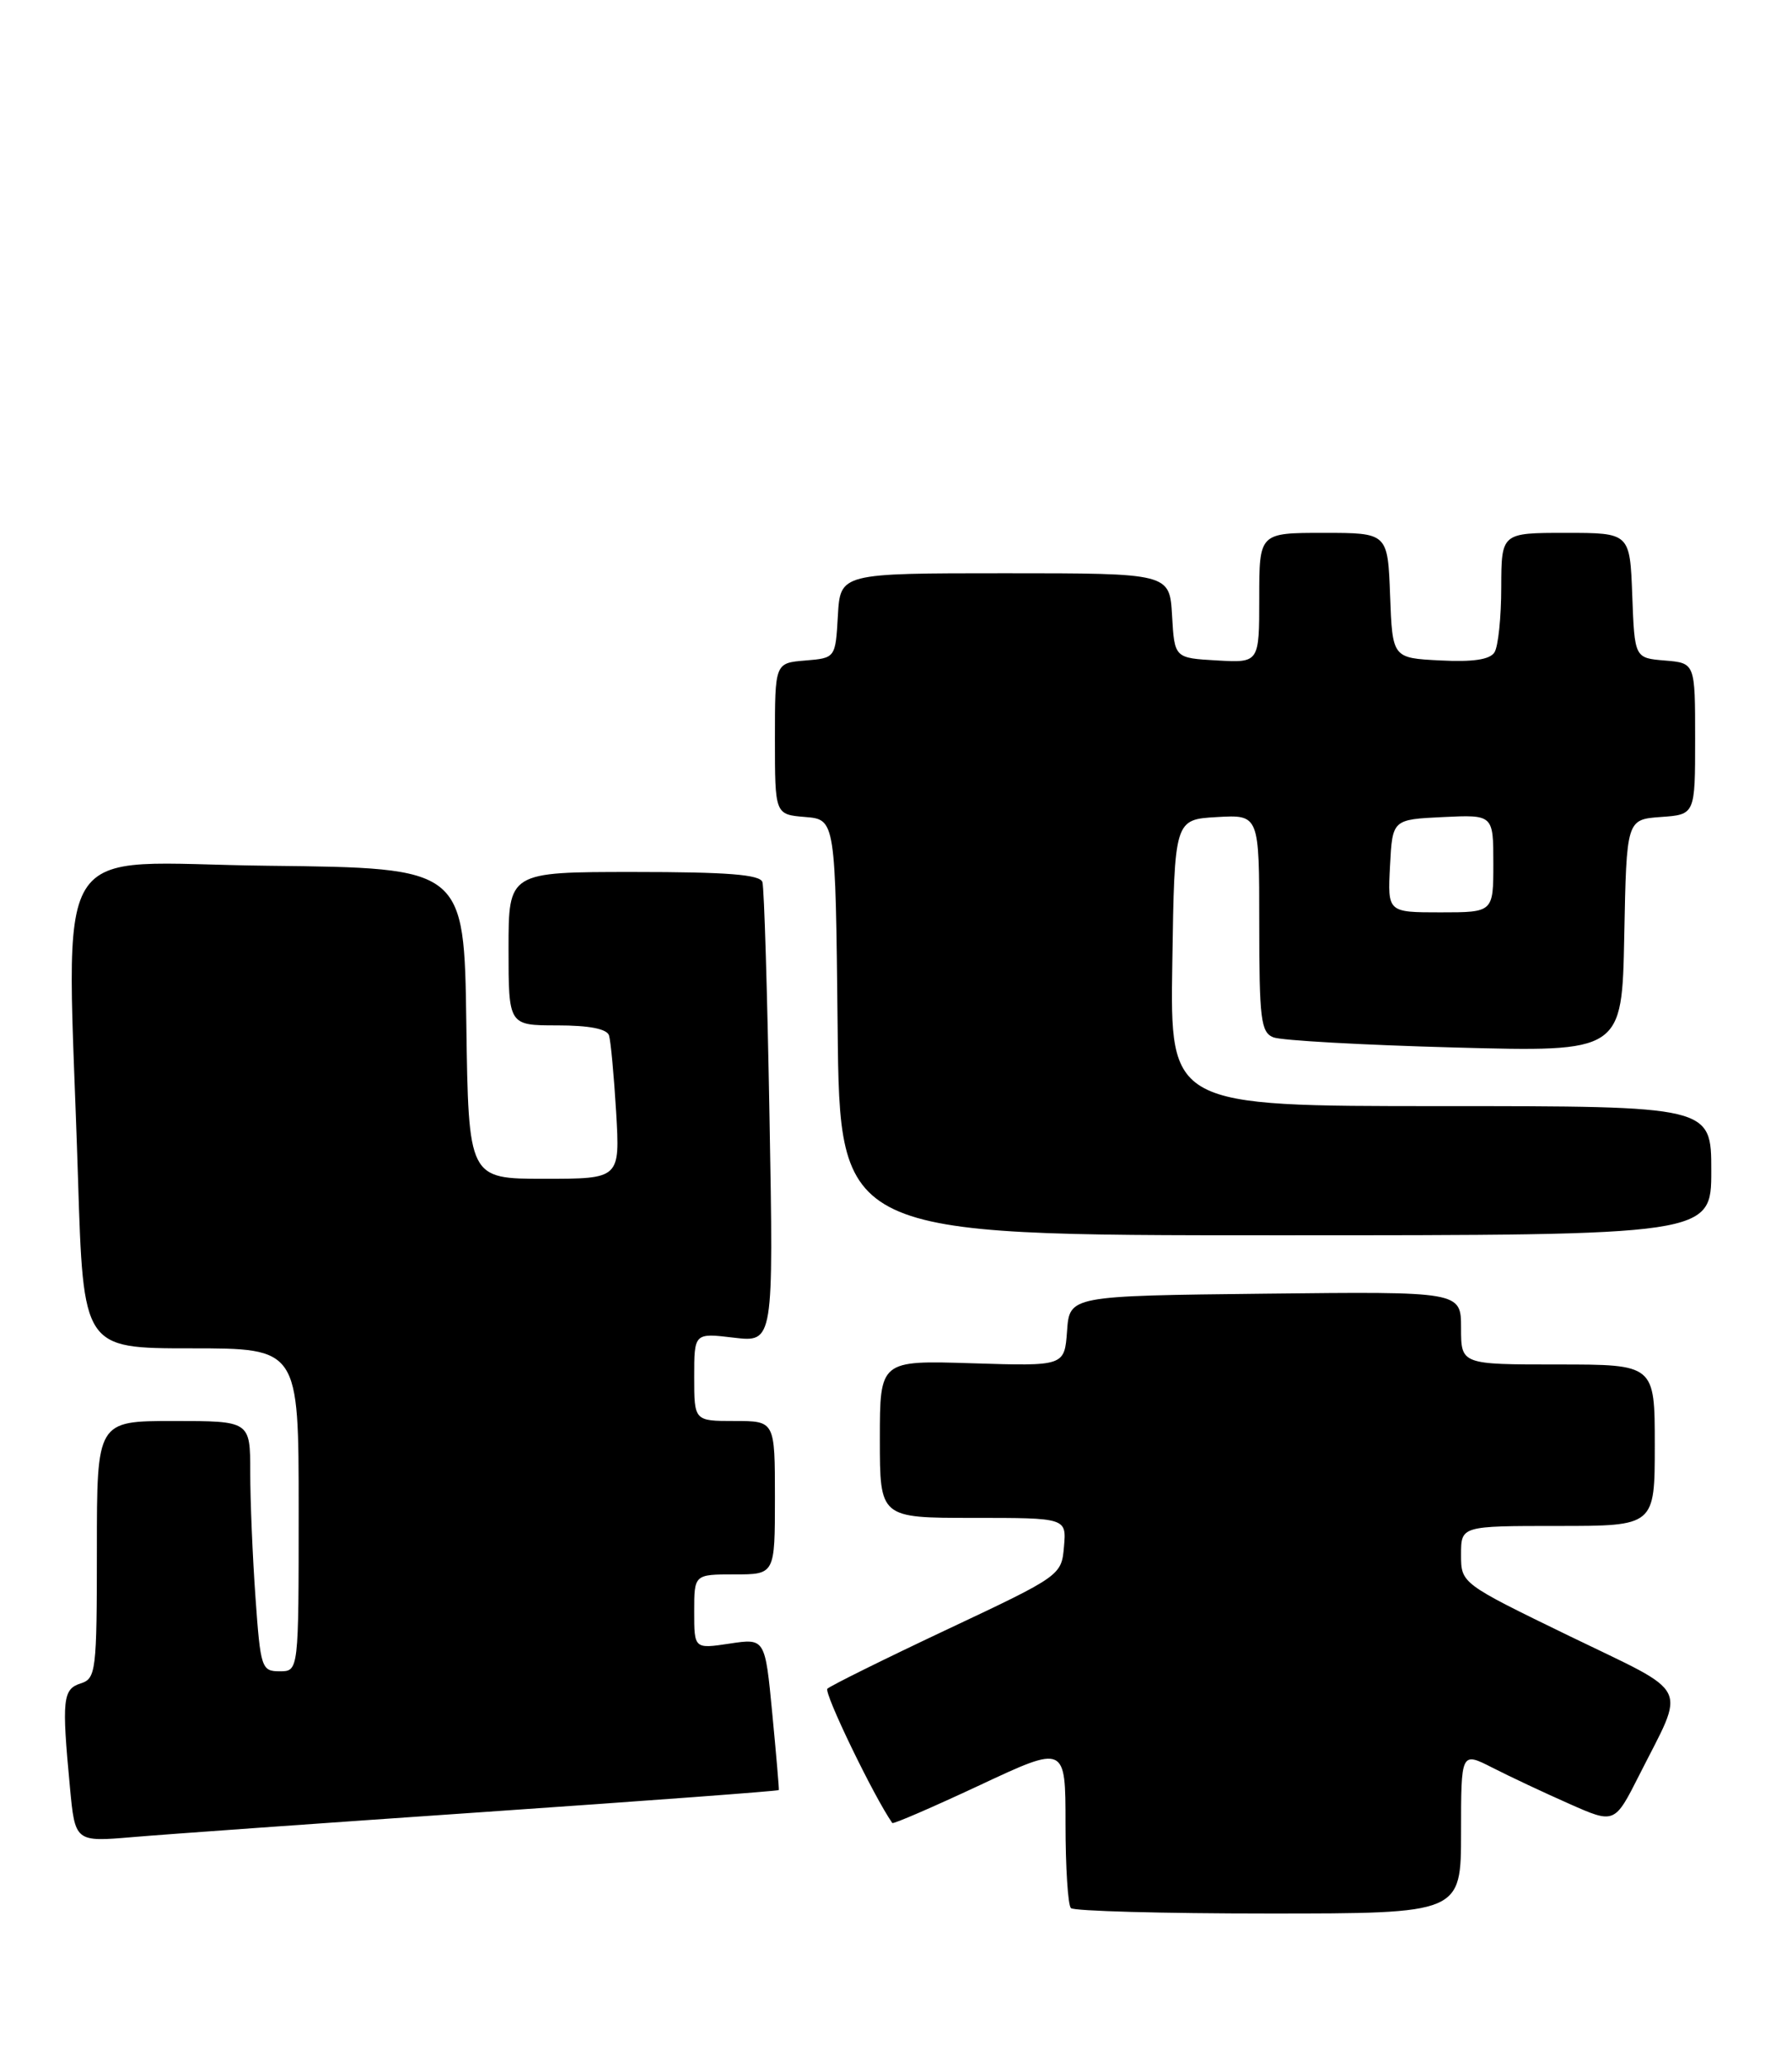 <?xml version="1.0" encoding="UTF-8" standalone="no"?>
<!DOCTYPE svg PUBLIC "-//W3C//DTD SVG 1.1//EN" "http://www.w3.org/Graphics/SVG/1.1/DTD/svg11.dtd" >
<svg xmlns="http://www.w3.org/2000/svg" xmlns:xlink="http://www.w3.org/1999/xlink" version="1.1" viewBox="0 0 222 256">
 <g >
 <path fill="currentColor"
d=" M 181.00 226.98 C 181.00 216.96 181.00 216.96 184.89 218.94 C 187.02 220.03 191.30 222.04 194.40 223.41 C 200.02 225.90 200.02 225.90 203.07 219.87 C 208.86 208.39 209.69 210.04 194.44 202.64 C 181.00 196.11 181.00 196.11 181.00 192.55 C 181.00 189.00 181.00 189.00 193.00 189.00 C 205.00 189.00 205.00 189.00 205.00 179.00 C 205.00 169.00 205.00 169.00 193.00 169.00 C 181.00 169.00 181.00 169.00 181.00 164.48 C 181.00 159.96 181.00 159.96 156.75 160.23 C 132.50 160.50 132.50 160.50 132.19 164.86 C 131.87 169.21 131.87 169.21 120.44 168.85 C 109.00 168.49 109.00 168.49 109.00 178.24 C 109.00 188.00 109.00 188.00 120.56 188.00 C 132.12 188.00 132.12 188.00 131.81 191.57 C 131.50 195.12 131.41 195.19 117.33 201.82 C 109.54 205.49 102.86 208.80 102.50 209.16 C 102.03 209.64 108.24 222.50 110.54 225.79 C 110.66 225.95 115.53 223.84 121.37 221.11 C 132.00 216.13 132.00 216.13 132.00 225.90 C 132.00 231.27 132.30 235.97 132.67 236.33 C 133.03 236.70 144.06 237.00 157.17 237.00 C 181.00 237.00 181.00 237.00 181.00 226.98 Z  M 59.95 224.43 C 80.00 223.05 96.44 221.83 96.48 221.71 C 96.53 221.60 96.16 217.32 95.67 212.20 C 94.78 202.91 94.78 202.91 90.39 203.57 C 86.00 204.23 86.00 204.23 86.00 199.61 C 86.00 195.00 86.00 195.00 91.00 195.00 C 96.00 195.00 96.00 195.00 96.00 185.50 C 96.00 176.00 96.00 176.00 91.00 176.00 C 86.00 176.00 86.00 176.00 86.00 170.55 C 86.00 165.09 86.00 165.09 90.91 165.68 C 95.83 166.26 95.83 166.26 95.33 138.38 C 95.06 123.05 94.67 109.94 94.45 109.25 C 94.16 108.32 90.08 108.00 78.53 108.00 C 63.00 108.00 63.00 108.00 63.00 117.50 C 63.00 127.00 63.00 127.00 69.03 127.00 C 72.98 127.00 75.20 127.43 75.45 128.25 C 75.66 128.94 76.06 133.21 76.33 137.75 C 76.81 146.00 76.81 146.00 67.43 146.00 C 58.04 146.00 58.04 146.00 57.77 126.75 C 57.50 107.50 57.50 107.50 33.25 107.23 C 5.60 106.93 8.31 102.49 9.66 145.84 C 10.32 167.00 10.32 167.00 23.66 167.00 C 37.00 167.00 37.00 167.00 37.00 187.00 C 37.00 207.00 37.00 207.00 34.65 207.00 C 32.40 207.00 32.27 206.60 31.65 197.85 C 31.29 192.81 31.00 185.84 31.00 182.35 C 31.00 176.00 31.00 176.00 21.50 176.00 C 12.00 176.00 12.00 176.00 12.00 191.93 C 12.00 206.99 11.89 207.90 10.00 208.50 C 7.77 209.21 7.64 210.51 8.66 221.32 C 9.30 228.14 9.30 228.14 16.40 227.54 C 20.31 227.20 39.90 225.81 59.95 224.43 Z  M 212.00 145.00 C 212.00 137.00 212.00 137.00 178.48 137.00 C 144.95 137.00 144.95 137.00 145.23 119.25 C 145.50 101.50 145.50 101.50 150.75 101.20 C 156.00 100.90 156.00 100.90 156.00 114.34 C 156.00 126.21 156.20 127.87 157.75 128.48 C 158.71 128.87 168.82 129.43 180.22 129.74 C 200.94 130.30 200.94 130.30 201.22 115.90 C 201.50 101.50 201.50 101.50 205.75 101.19 C 210.00 100.89 210.00 100.89 210.00 91.50 C 210.00 82.12 210.00 82.12 206.25 81.81 C 202.50 81.50 202.50 81.50 202.21 73.75 C 201.92 66.00 201.92 66.00 193.96 66.00 C 186.00 66.00 186.00 66.00 185.98 72.75 C 185.98 76.46 185.60 80.09 185.14 80.80 C 184.57 81.70 182.46 82.01 178.41 81.80 C 172.50 81.50 172.50 81.50 172.21 73.75 C 171.92 66.00 171.92 66.00 163.96 66.00 C 156.00 66.00 156.00 66.00 156.00 74.05 C 156.00 82.10 156.00 82.10 150.75 81.80 C 145.50 81.50 145.50 81.50 145.20 76.25 C 144.90 71.00 144.90 71.00 124.50 71.00 C 104.10 71.00 104.10 71.00 103.80 76.25 C 103.50 81.50 103.50 81.50 99.75 81.81 C 96.00 82.12 96.00 82.12 96.00 91.50 C 96.00 100.88 96.00 100.88 99.75 101.19 C 103.50 101.50 103.50 101.50 103.77 127.25 C 104.03 153.00 104.03 153.00 158.02 153.00 C 212.00 153.00 212.00 153.00 212.00 145.00 Z  M 172.20 107.25 C 172.50 101.50 172.50 101.50 178.75 101.20 C 185.00 100.90 185.00 100.90 185.00 106.95 C 185.00 113.00 185.00 113.00 178.45 113.00 C 171.90 113.00 171.90 113.00 172.20 107.25 Z "/>
</g>
</svg>